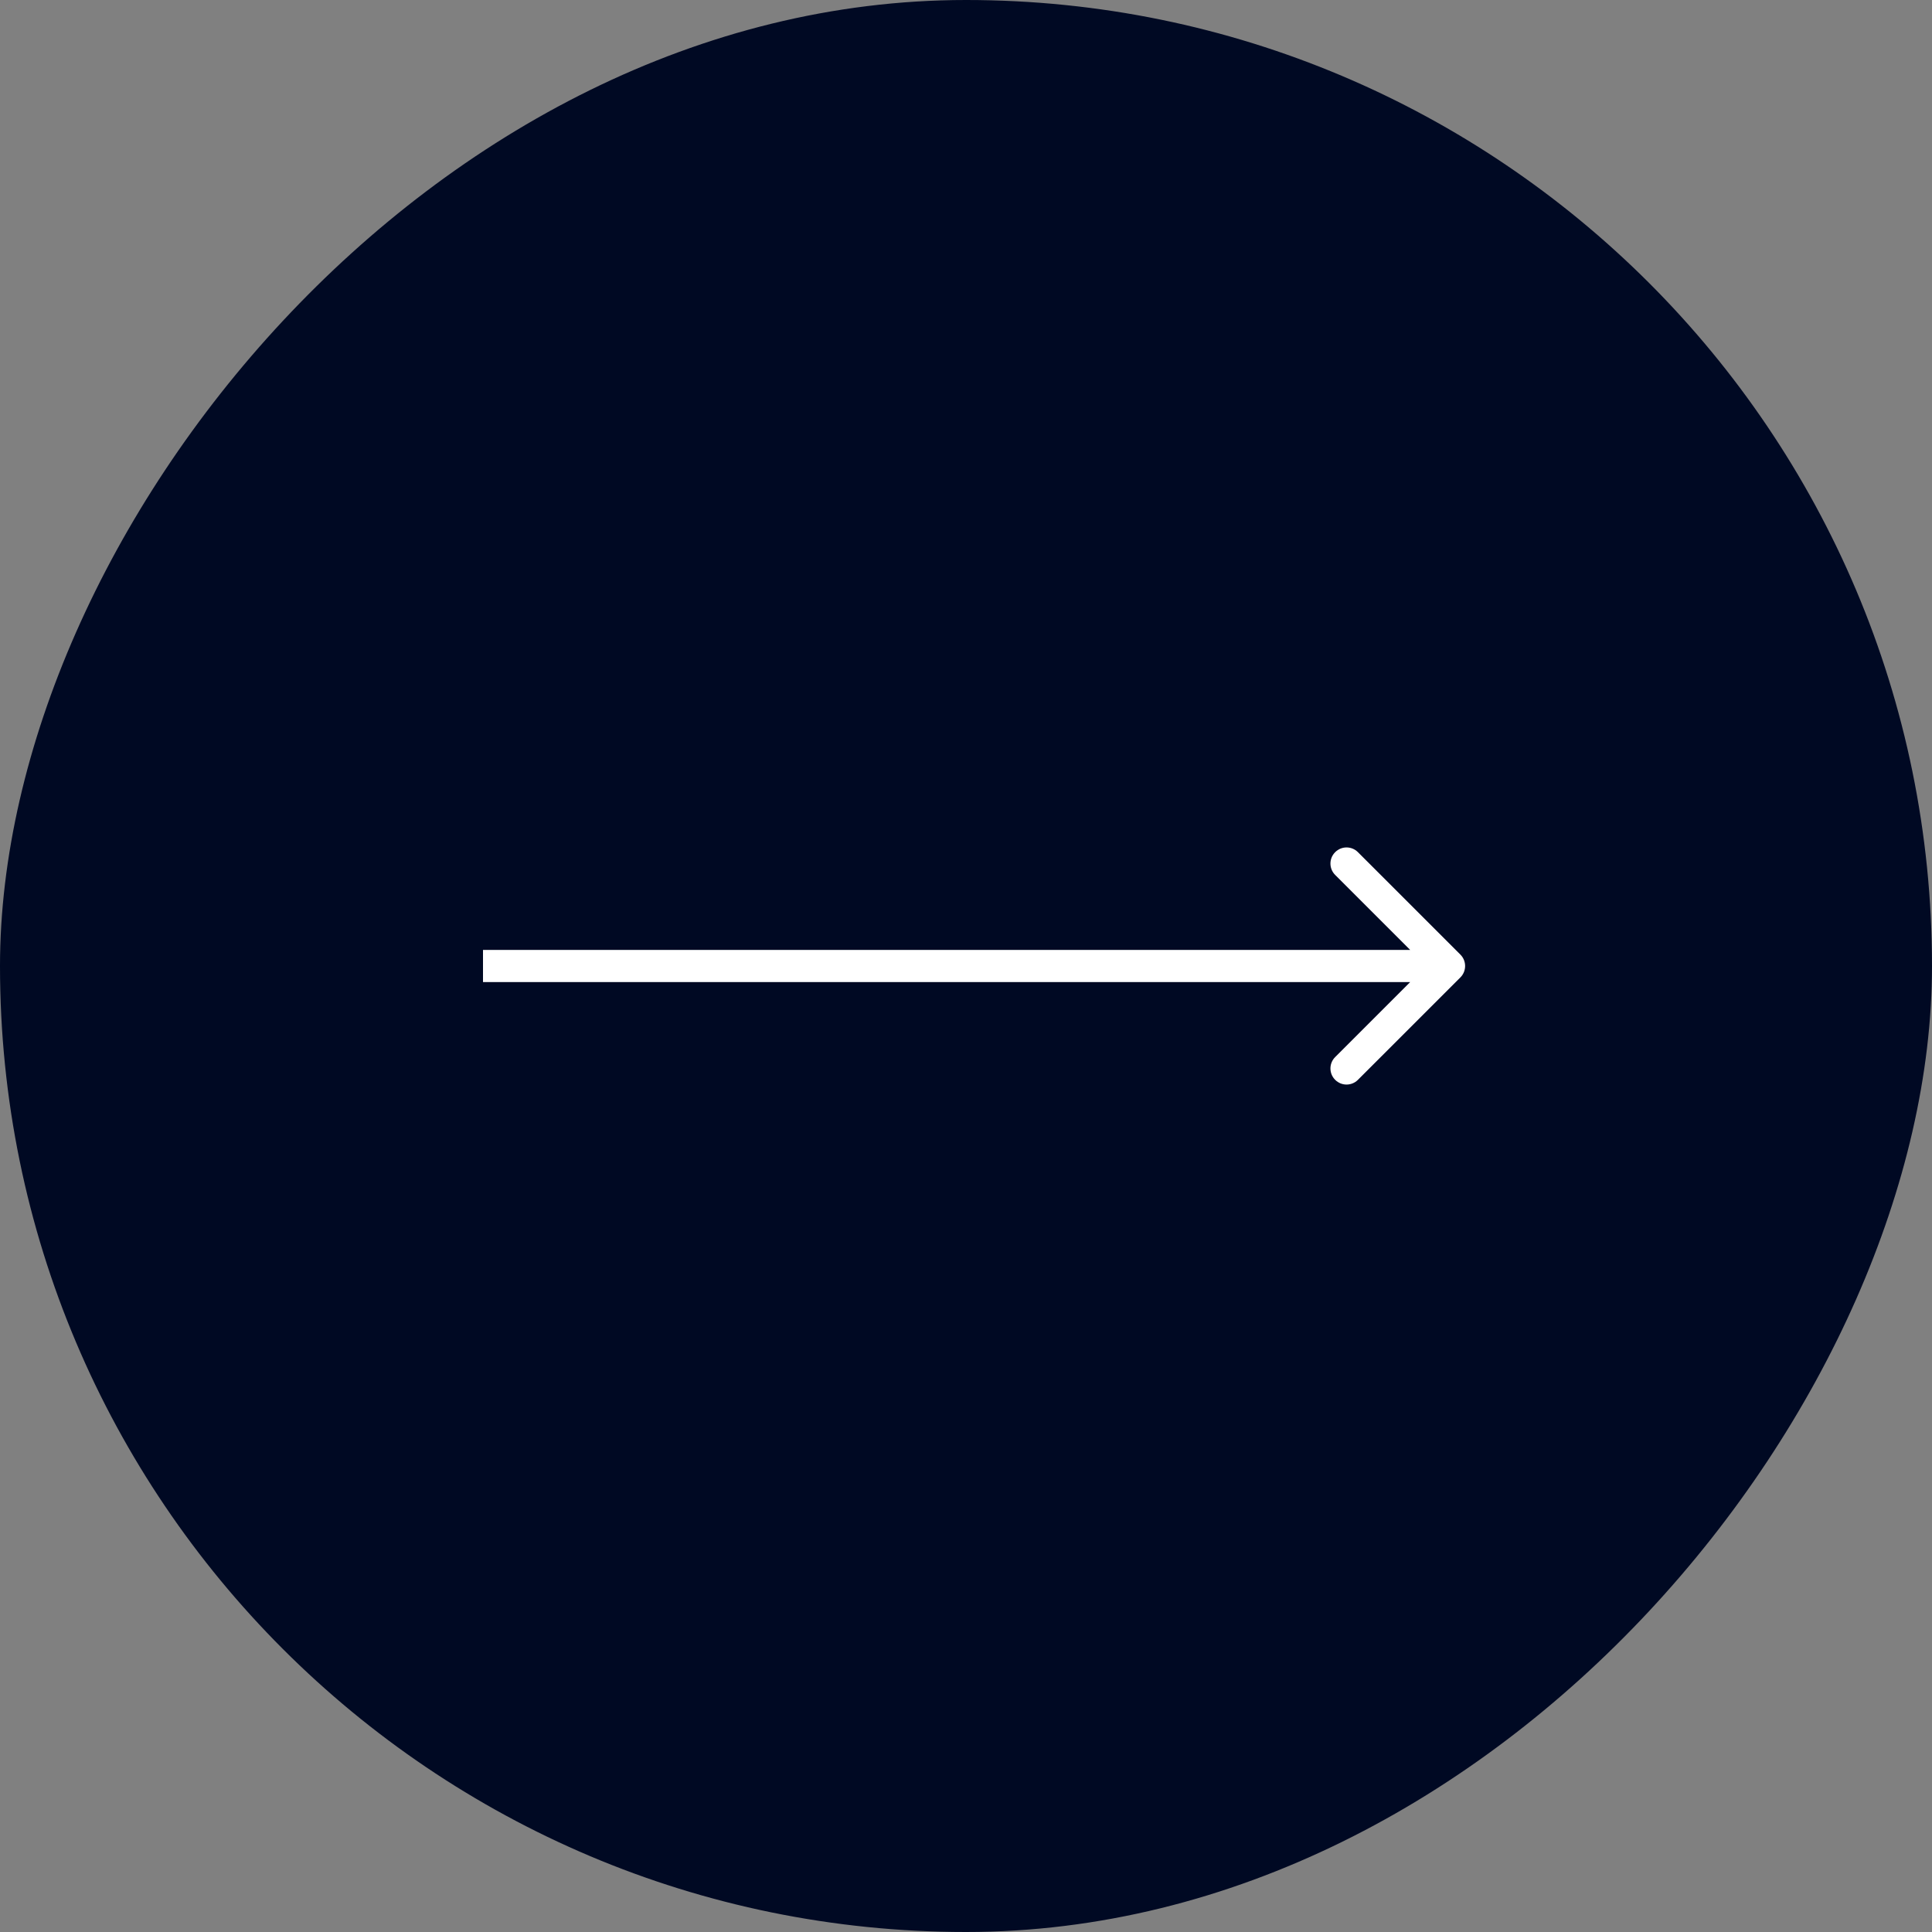 <svg width="60" height="60" viewBox="0 0 60 60" fill="none" xmlns="http://www.w3.org/2000/svg">
<rect x="0" y="0" width="60" height="60" fill="#808080" stroke="none"/>
<rect width="60" height="60" rx="30" transform="matrix(-1 0 0 1 60 0)" fill="#000923"/>
<path d="M45.354 29.646C45.549 29.842 45.549 30.158 45.354 30.354L42.172 33.535C41.976 33.731 41.66 33.731 41.465 33.535C41.269 33.34 41.269 33.024 41.465 32.828L44.293 30L41.465 27.172C41.269 26.976 41.269 26.66 41.465 26.465C41.66 26.269 41.976 26.269 42.172 26.465L45.354 29.646ZM15 29.5L45 29.5L45 30.5L15 30.5L15 29.5Z" fill="white"/>
</svg>
